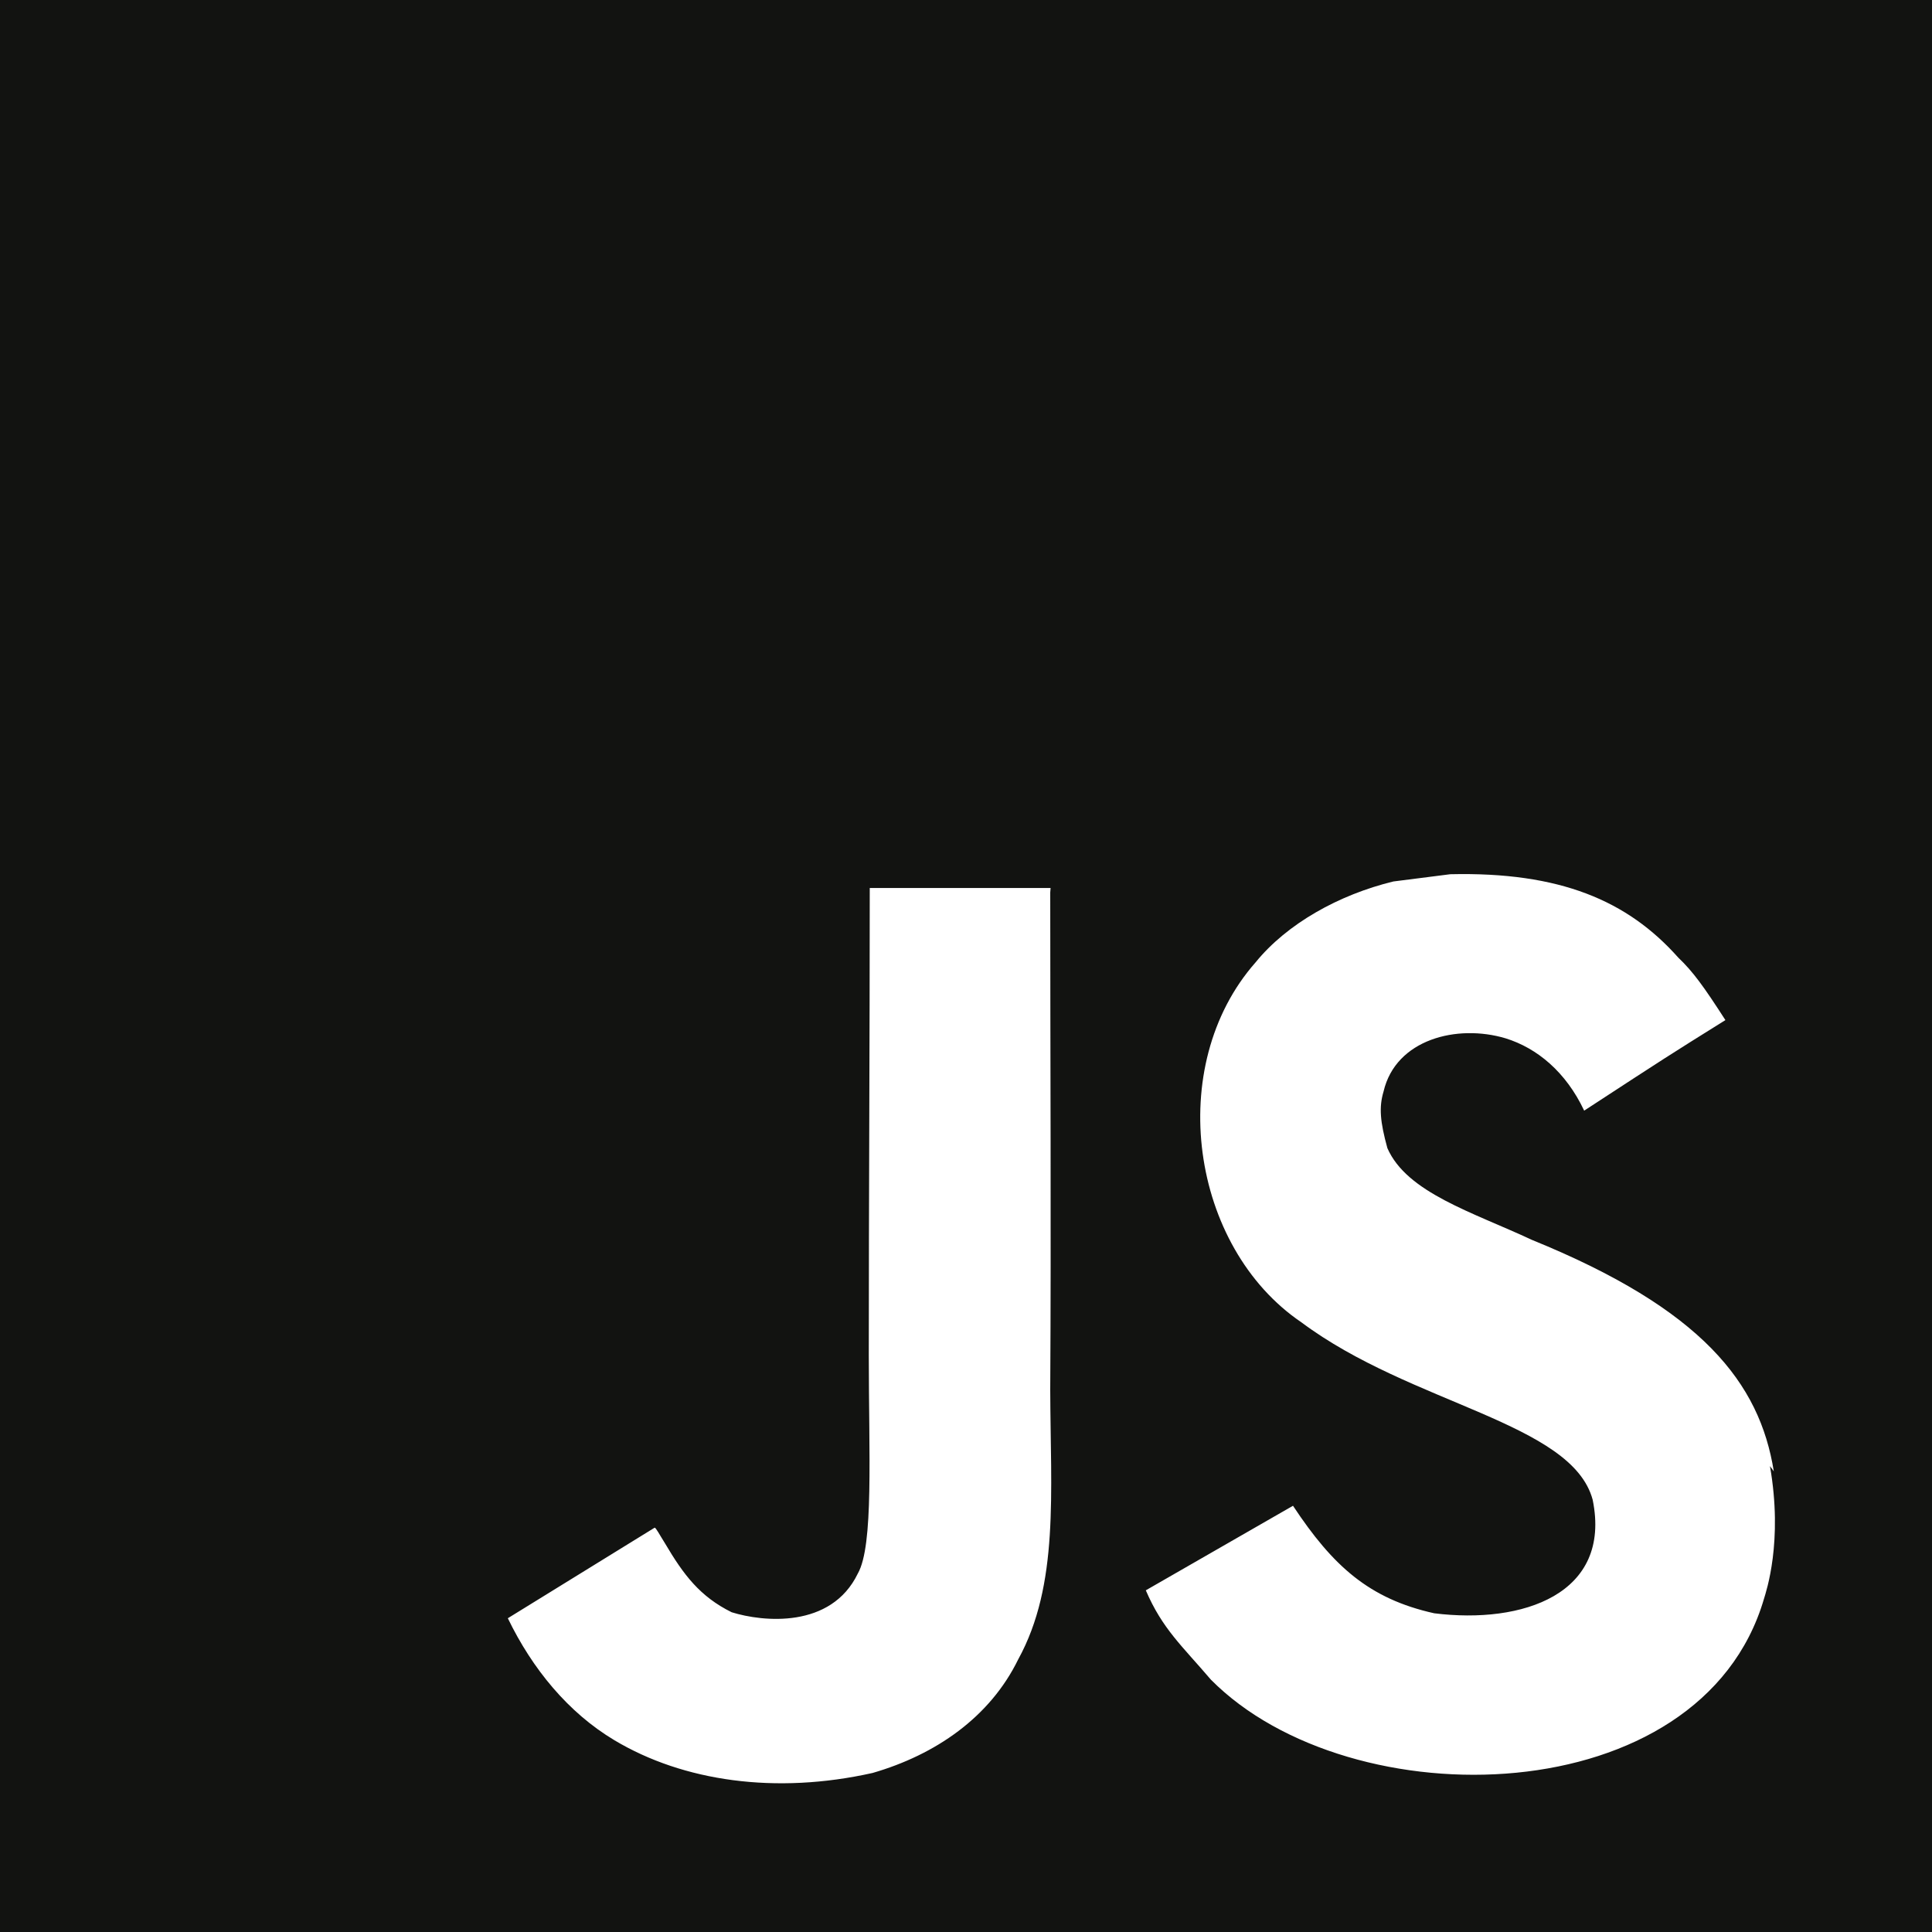 <svg width="60" height="60" viewBox="0 0 60 60" fill="none" xmlns="http://www.w3.org/2000/svg">
<path d="M0 0H60V60H0V0ZM55.087 45.694C54.649 42.949 52.86 40.654 47.578 38.507C45.742 37.648 43.691 37.042 43.086 35.655C42.861 34.834 42.821 34.386 42.968 33.896C43.348 32.274 45.253 31.796 46.757 32.246C47.734 32.548 48.632 33.291 49.198 34.492C51.786 32.803 51.786 32.803 53.584 31.68C52.911 30.636 52.579 30.176 52.119 29.738C50.546 27.969 48.448 27.071 45.039 27.15L43.271 27.375C41.582 27.786 39.971 28.684 38.994 29.886C36.152 33.109 36.973 38.734 40.419 41.068C43.828 43.616 48.818 44.173 49.462 46.577C50.059 49.508 47.286 50.445 44.541 50.102C42.519 49.652 41.396 48.638 40.155 46.763L35.584 49.389C36.101 50.591 36.707 51.109 37.605 52.163C41.951 56.548 52.83 56.323 54.782 49.652C54.849 49.427 55.378 47.884 54.968 45.531L55.087 45.694ZM32.627 27.578H27.011C27.011 32.421 26.981 37.236 26.981 42.09C26.981 45.167 27.137 47.998 26.64 48.868C25.809 50.587 23.691 50.372 22.723 50.07C21.737 49.583 21.229 48.907 20.653 47.931C20.486 47.666 20.37 47.443 20.331 47.443L15.771 50.256C16.532 51.829 17.646 53.186 19.082 54.045C21.221 55.324 24.092 55.734 27.099 55.061C29.053 54.495 30.742 53.333 31.62 51.536C32.899 49.211 32.625 46.361 32.616 43.166C32.646 38.029 32.616 32.893 32.616 27.716L32.627 27.578Z" fill="#121311"/>
</svg>
